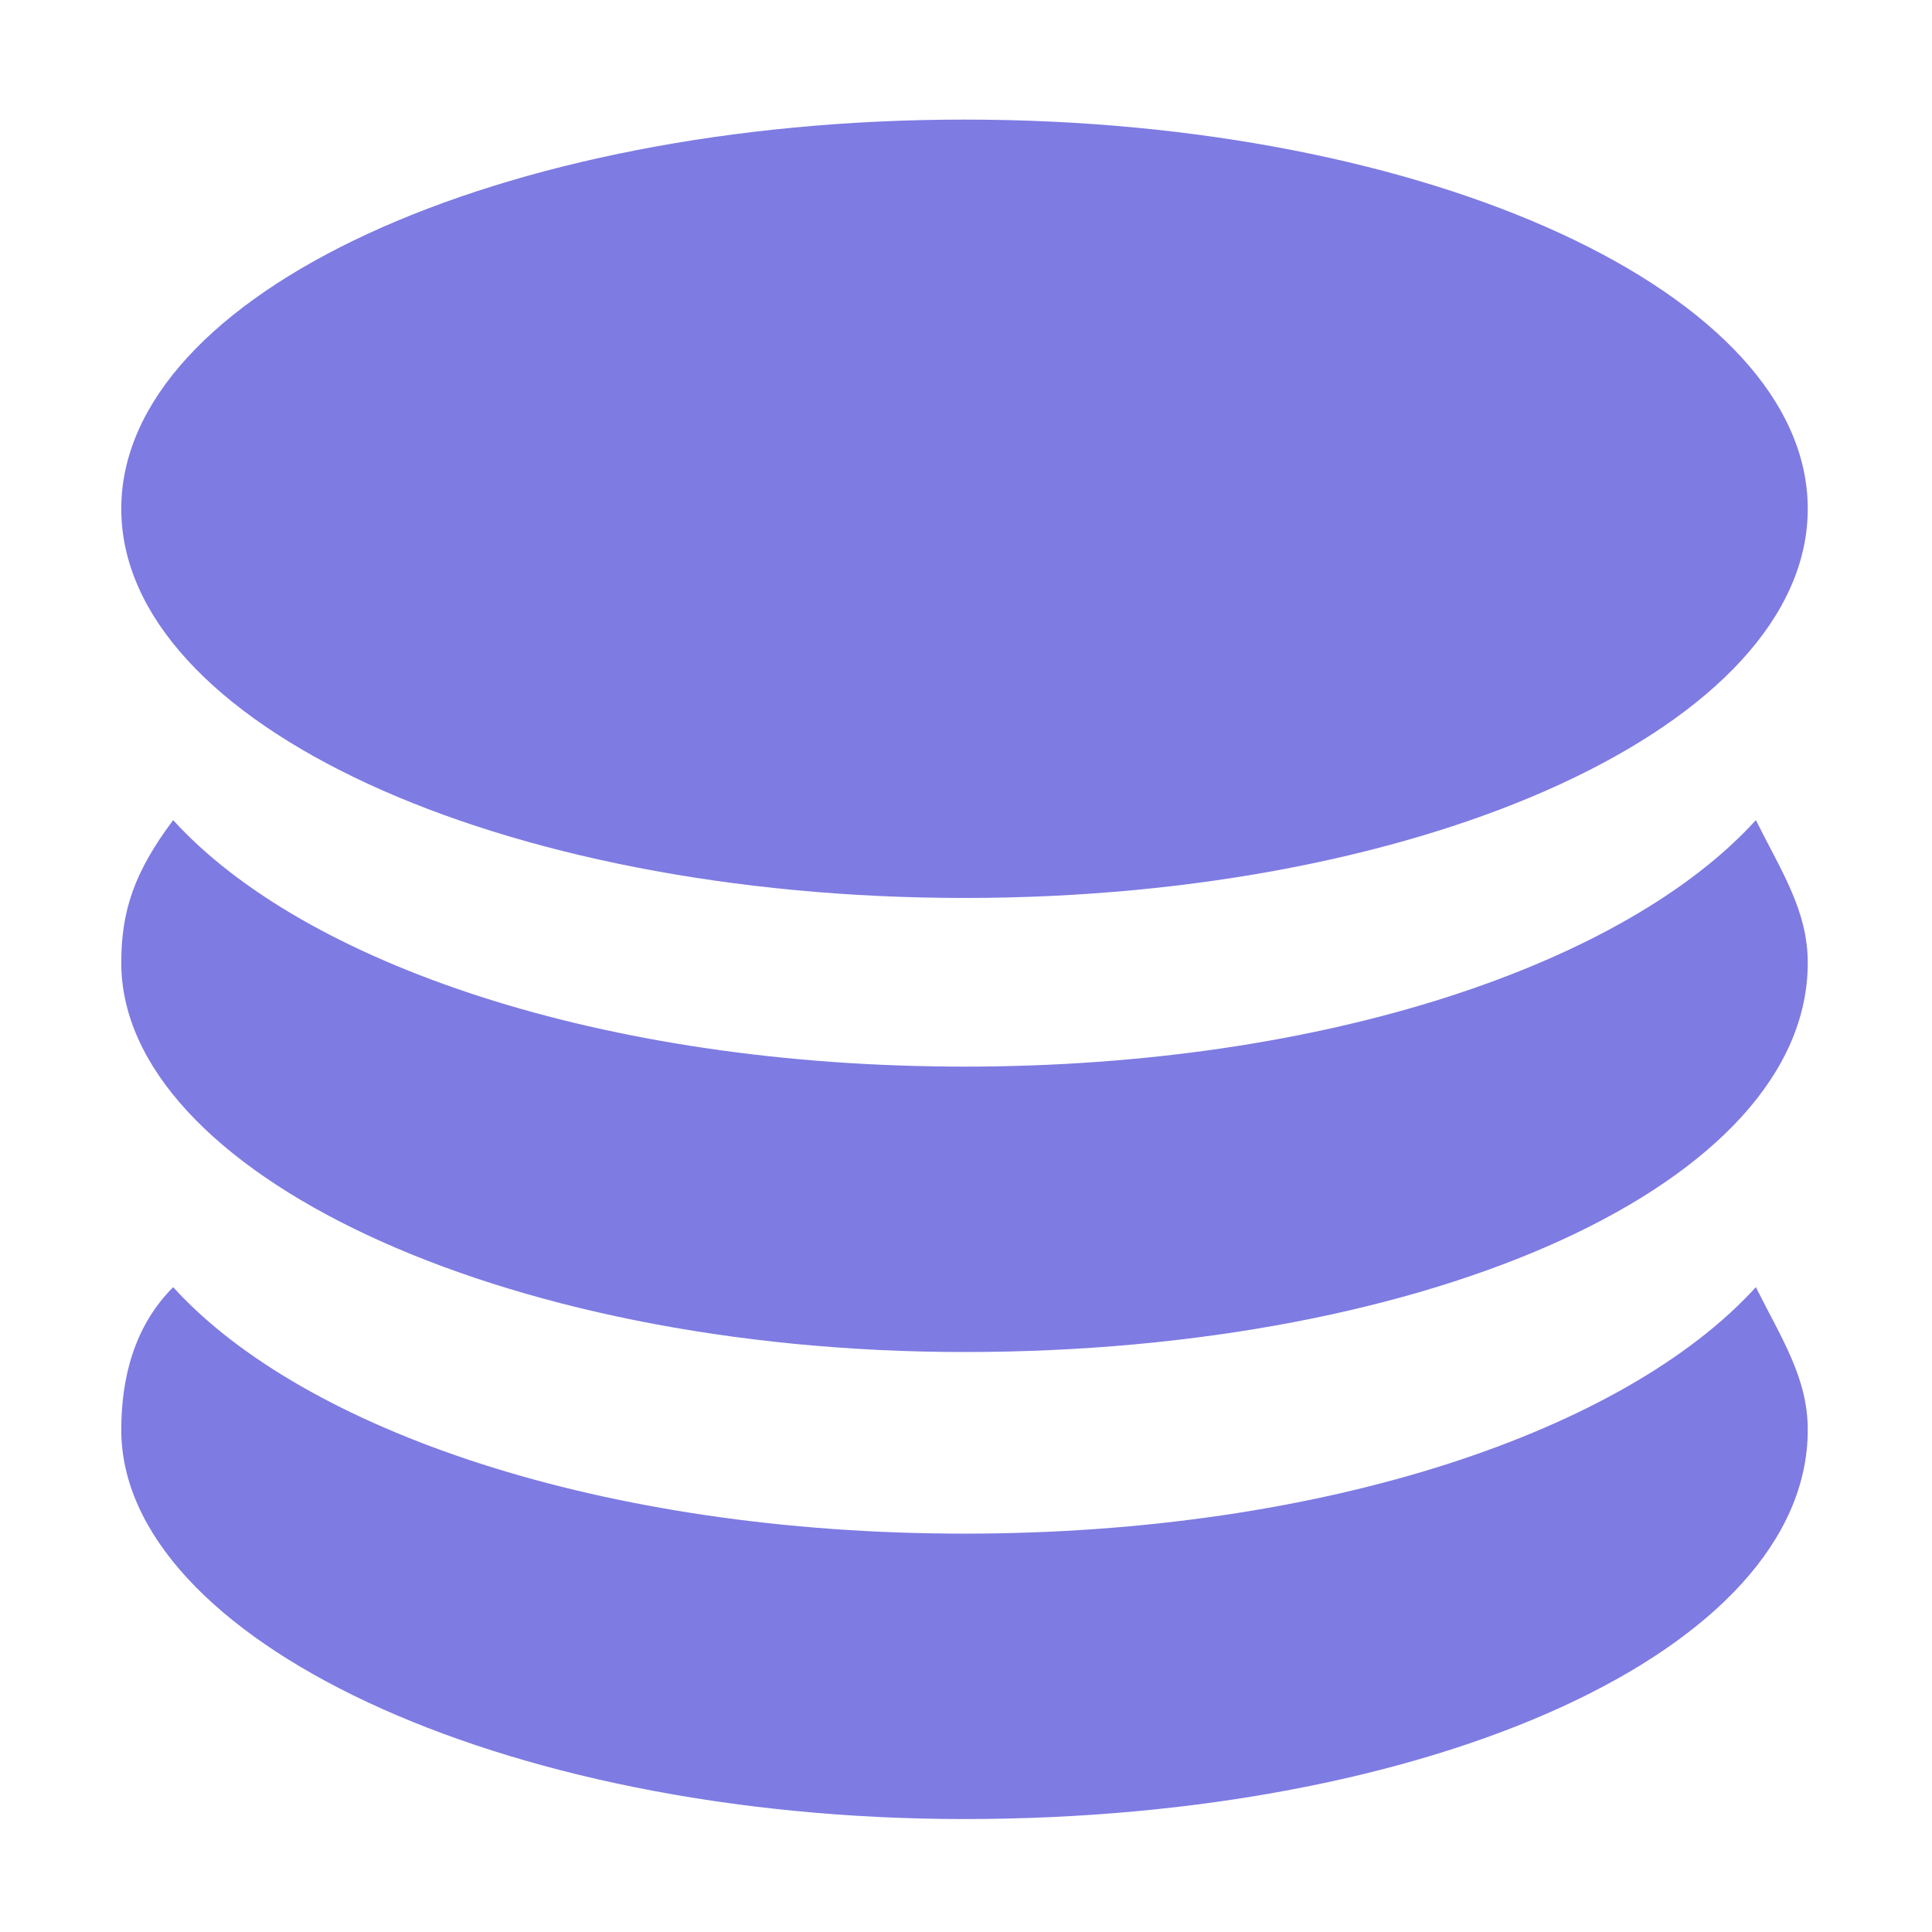 <?xml version="1.0" standalone="no"?><!DOCTYPE svg PUBLIC "-//W3C//DTD SVG 1.1//EN" "http://www.w3.org/Graphics/SVG/1.1/DTD/svg11.dtd"><svg t="1487665954642" class="icon" style="" viewBox="0 0 1024 1024" version="1.1" xmlns="http://www.w3.org/2000/svg" p-id="16858" xmlns:xlink="http://www.w3.org/1999/xlink" width="200" height="200"><defs><style type="text/css"></style></defs><path d="M64.277 269.664c0 113.924 200.099 206.277 446.934 206.277s446.934-92.353 446.934-206.277S758.047 63.387 511.211 63.387 64.277 155.74 64.277 269.664z" fill="#7e7be2" p-id="16859"></path><path d="M511.211 565.328c-192.526 0-350.672-55.008-419.431-130.642-20.628 27.503-27.503 48.131-27.503 75.635 0 110.015 199.401 206.277 446.934 206.277s446.935-89.386 446.935-206.276c0-27.503-13.752-48.131-27.503-75.635-68.76 75.635-226.906 130.641-419.432 130.641z" fill="#7e7be2" p-id="16860"></path><path d="M511.211 812.86c-192.526 0-350.672-55.007-419.431-130.642-20.628 20.628-27.503 48.131-27.503 75.635 0 110.015 199.401 206.277 446.934 206.277S958.146 874.744 958.146 757.853c0-27.503-13.752-48.131-27.503-75.635-68.76 75.635-226.906 130.641-419.432 130.641z" fill="#7e7be2" p-id="16861"></path></svg>